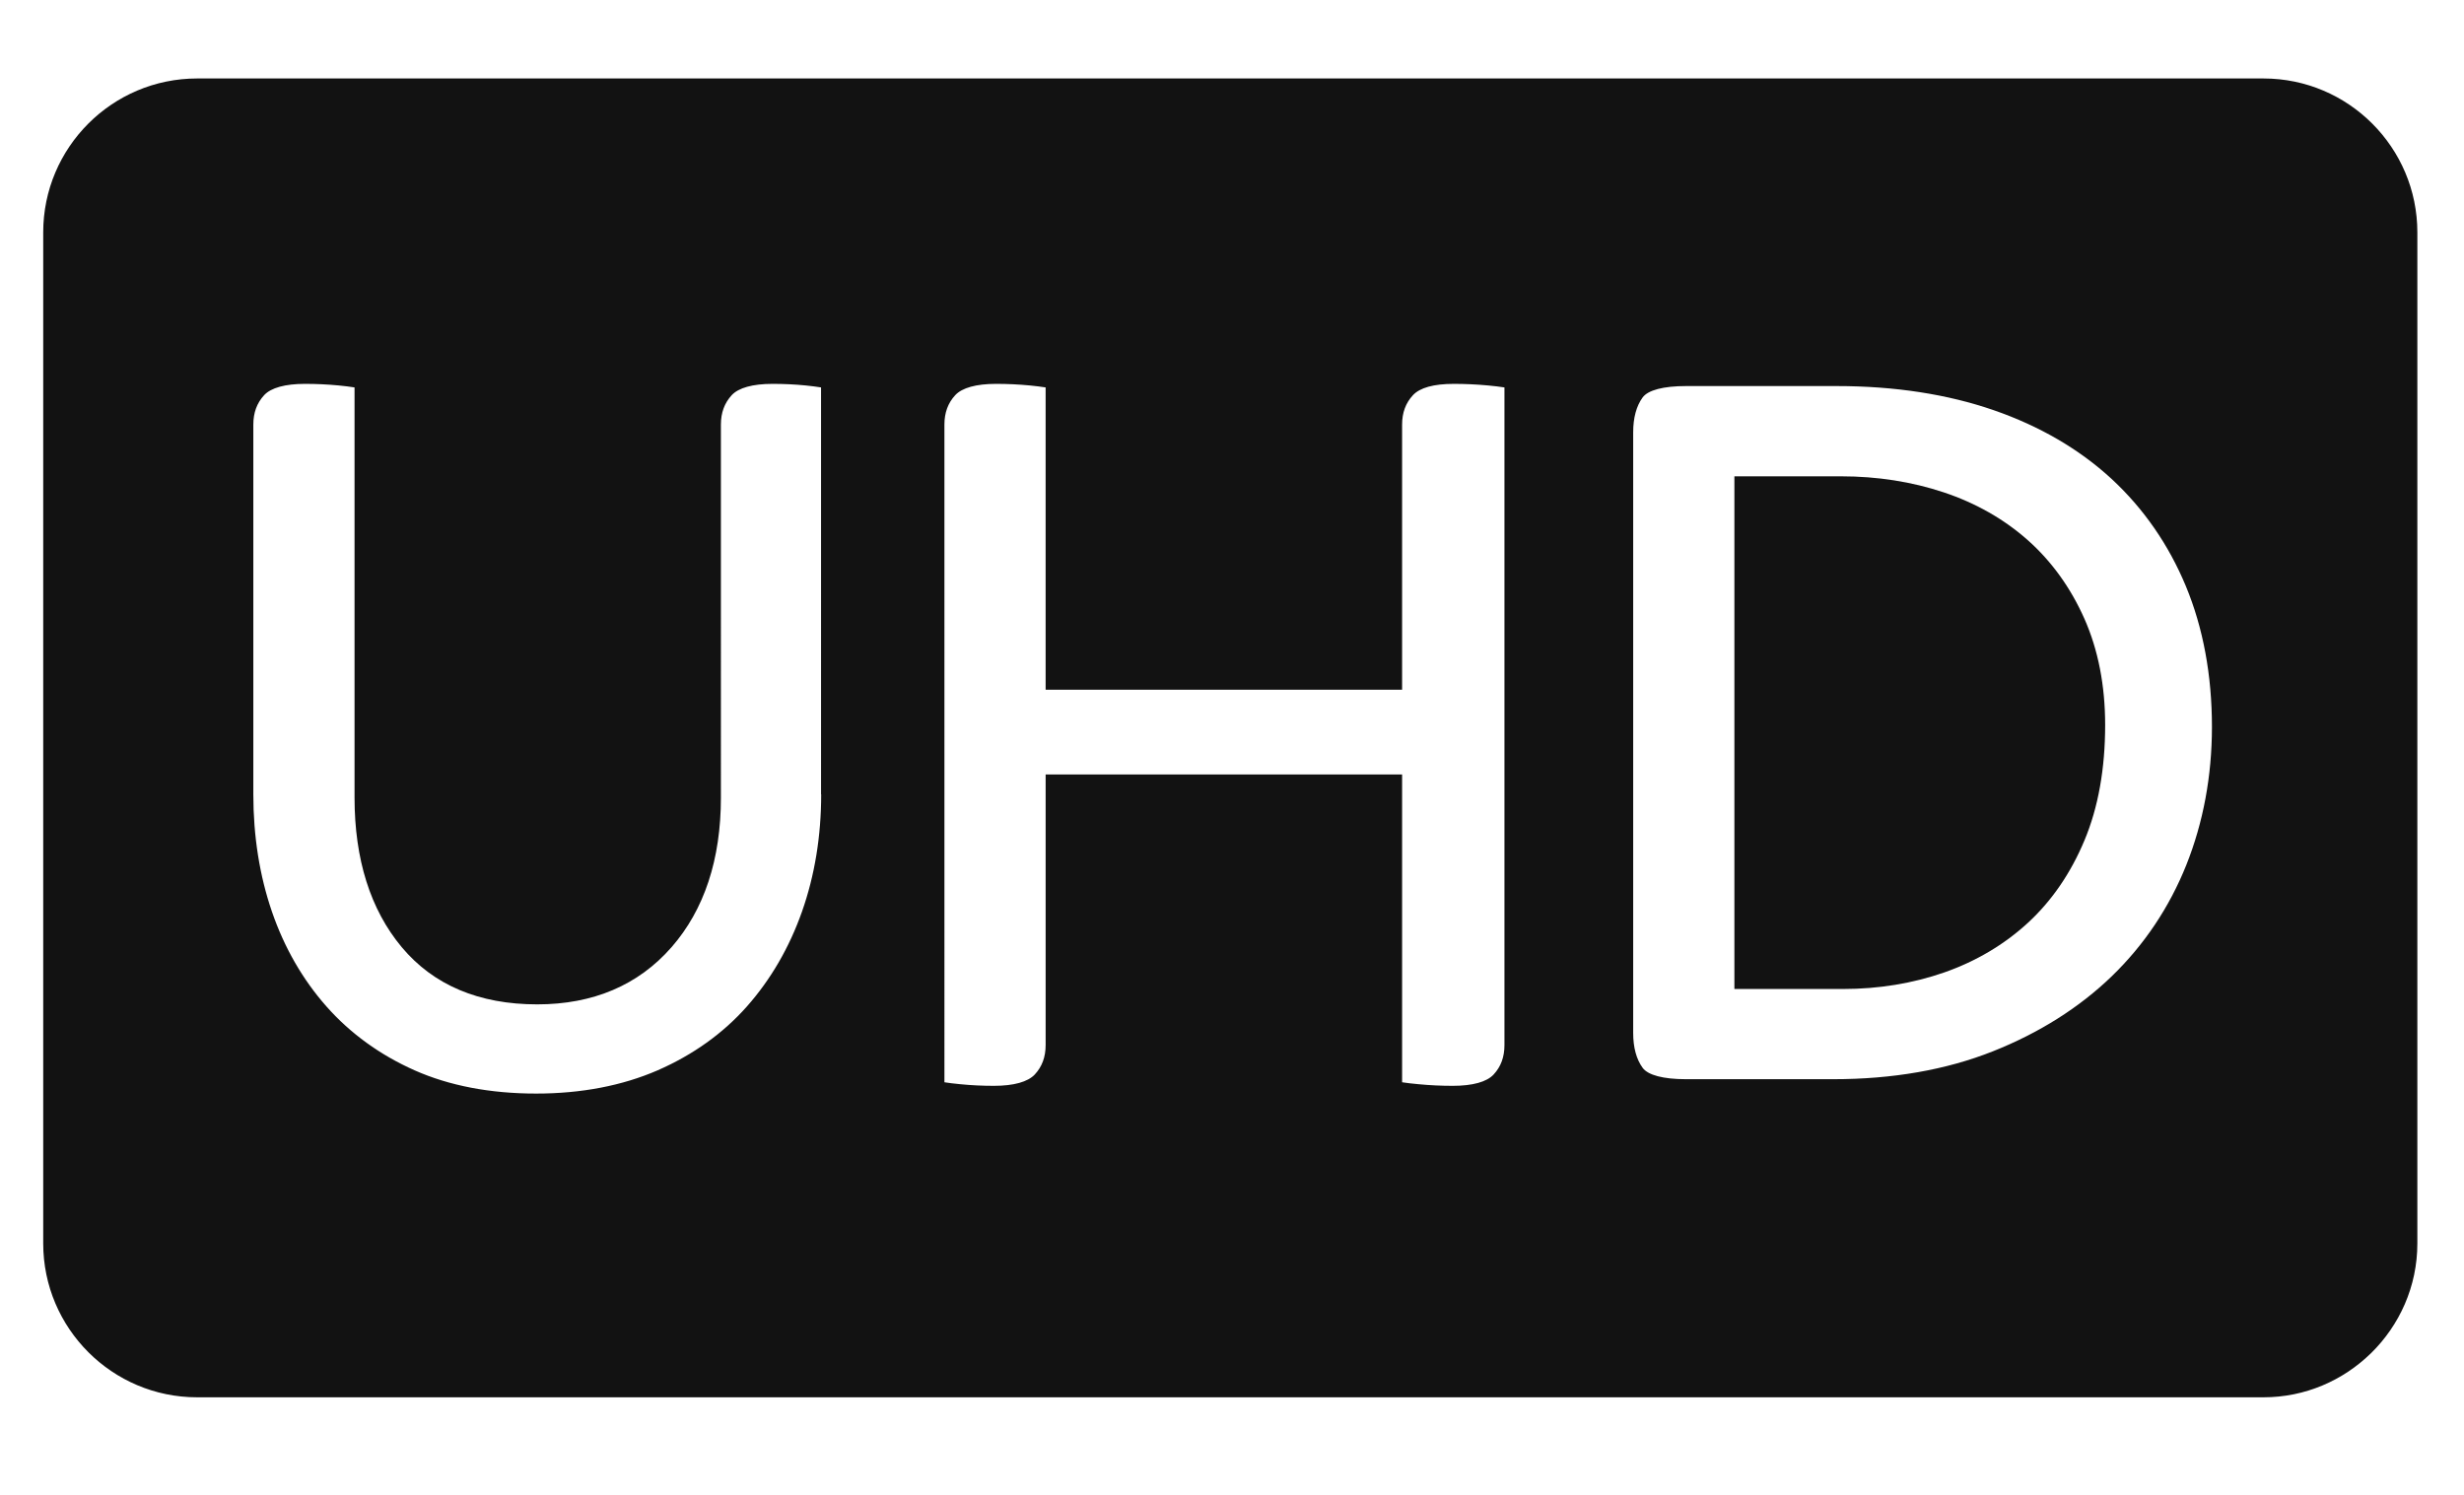 <?xml version="1.0" encoding="iso-8859-1"?>
<!-- Generator: Adobe Illustrator 17.1.0, SVG Export Plug-In . SVG Version: 6.00 Build 0)  -->
<!DOCTYPE svg PUBLIC "-//W3C//DTD SVG 1.1//EN" "http://www.w3.org/Graphics/SVG/1.1/DTD/svg11.dtd">
<svg version="1.1" xmlns="http://www.w3.org/2000/svg" xmlns:xlink="http://www.w3.org/1999/xlink" x="0px" y="0px"
	 viewBox="0 0 56.044 34" style="enable-background:new 0 0 56.044 34;" xml:space="preserve">
<g id="BLOCKS" style="display:none;">
	<rect x="-0.011" y="-0.027" style="display:inline;fill:#CCCACB;" width="56.06" height="34"/>
</g>
<g id="INNER_GUDIES">
</g>
<g id="MAIN_GUIDES">
</g>
<g id="ICONS">
	<g>
		<path style="fill:#121212;" d="M46.122,12.287c-0.54-0.479-1.184-0.845-1.914-1.088c-0.724-0.241-1.509-0.364-2.332-0.364h-2.177
			h-0.25v0.25v11.162v0.25h0.25h2.227c0.807,0,1.58-0.127,2.298-0.377c0.722-0.253,1.361-0.632,1.901-1.128
			c0.542-0.499,0.975-1.13,1.287-1.877c0.312-0.745,0.47-1.627,0.47-2.624c0-0.898-0.159-1.711-0.472-2.417
			C47.097,13.37,46.664,12.768,46.122,12.287z"/>
		<path style="fill:#121212;" d="M51.483,1.785h-47c-1.93,0-3.5,1.57-3.5,3.5v23c0,1.93,1.57,3.5,3.5,3.5h47
			c0.95,0,1.81-0.383,2.442-1h0.003v-0.002c0.649-0.636,1.055-1.519,1.055-2.498v-23C54.983,3.355,53.413,1.785,51.483,1.785z
			 M18.678,18.068c0,0.95-0.147,1.848-0.437,2.67c-0.288,0.816-0.709,1.542-1.253,2.157c-0.541,0.611-1.223,1.099-2.027,1.451
			c-0.808,0.351-1.739,0.53-2.767,0.53c-1.043,0-1.973-0.178-2.764-0.529c-0.789-0.351-1.463-0.84-2.004-1.452
			c-0.542-0.613-0.959-1.338-1.24-2.155c-0.282-0.82-0.424-1.719-0.424-2.672V9.658c0-0.27,0.081-0.489,0.246-0.669
			c0.156-0.168,0.477-0.257,0.93-0.257c0.254,0,0.512,0.012,0.764,0.036c0.141,0.014,0.262,0.029,0.362,0.045v9.329
			c0,1.405,0.361,2.55,1.072,3.402c0.722,0.865,1.759,1.303,3.083,1.303c1.272,0,2.299-0.437,3.053-1.298
			c0.747-0.853,1.125-1.999,1.125-3.406V9.658c0-0.27,0.081-0.489,0.246-0.669c0.156-0.168,0.477-0.257,0.93-0.257
			c0.255,0,0.508,0.012,0.751,0.036c0.135,0.014,0.253,0.029,0.351,0.045V18.068z M34.219,23.773c0,0.271-0.08,0.49-0.246,0.669
			c-0.156,0.169-0.478,0.258-0.93,0.258c-0.258,0-0.519-0.012-0.778-0.037c-0.146-0.013-0.271-0.028-0.374-0.044v-6.752v-0.25h-0.25
			h-7.608h-0.25v0.25v5.906c0,0.271-0.081,0.49-0.246,0.668c-0.157,0.169-0.479,0.259-0.93,0.259c-0.258,0-0.515-0.012-0.765-0.037
			c-0.14-0.013-0.261-0.028-0.361-0.044V9.658c0-0.271,0.081-0.49,0.246-0.669c0.156-0.168,0.477-0.257,0.93-0.257
			c0.255,0,0.512,0.012,0.763,0.036c0.141,0.014,0.262,0.029,0.363,0.045v6.627v0.25h0.25h7.608h0.25v-0.25V9.658
			c0-0.27,0.081-0.489,0.246-0.668c0.159-0.171,0.472-0.258,0.931-0.258c0.255,0,0.516,0.012,0.777,0.036
			c0.146,0.014,0.271,0.029,0.374,0.045V23.773z M49.728,19.676c-0.386,0.964-0.956,1.815-1.693,2.529
			c-0.741,0.716-1.653,1.292-2.71,1.711c-1.058,0.42-2.277,0.633-3.624,0.633h-3.354c-0.514,0-0.865-0.092-0.986-0.26
			c-0.142-0.196-0.214-0.463-0.214-0.792V9.833c0-0.328,0.072-0.595,0.214-0.791c0.122-0.168,0.473-0.26,0.987-0.26h3.429
			c1.317,0,2.519,0.185,3.571,0.549c1.047,0.363,1.948,0.888,2.678,1.561c0.729,0.674,1.298,1.495,1.691,2.44
			c0.394,0.949,0.594,2.028,0.594,3.208C50.31,17.653,50.114,18.708,49.728,19.676z"/>
	</g>
</g>
<g id="TITLES">
</g>
</svg>

